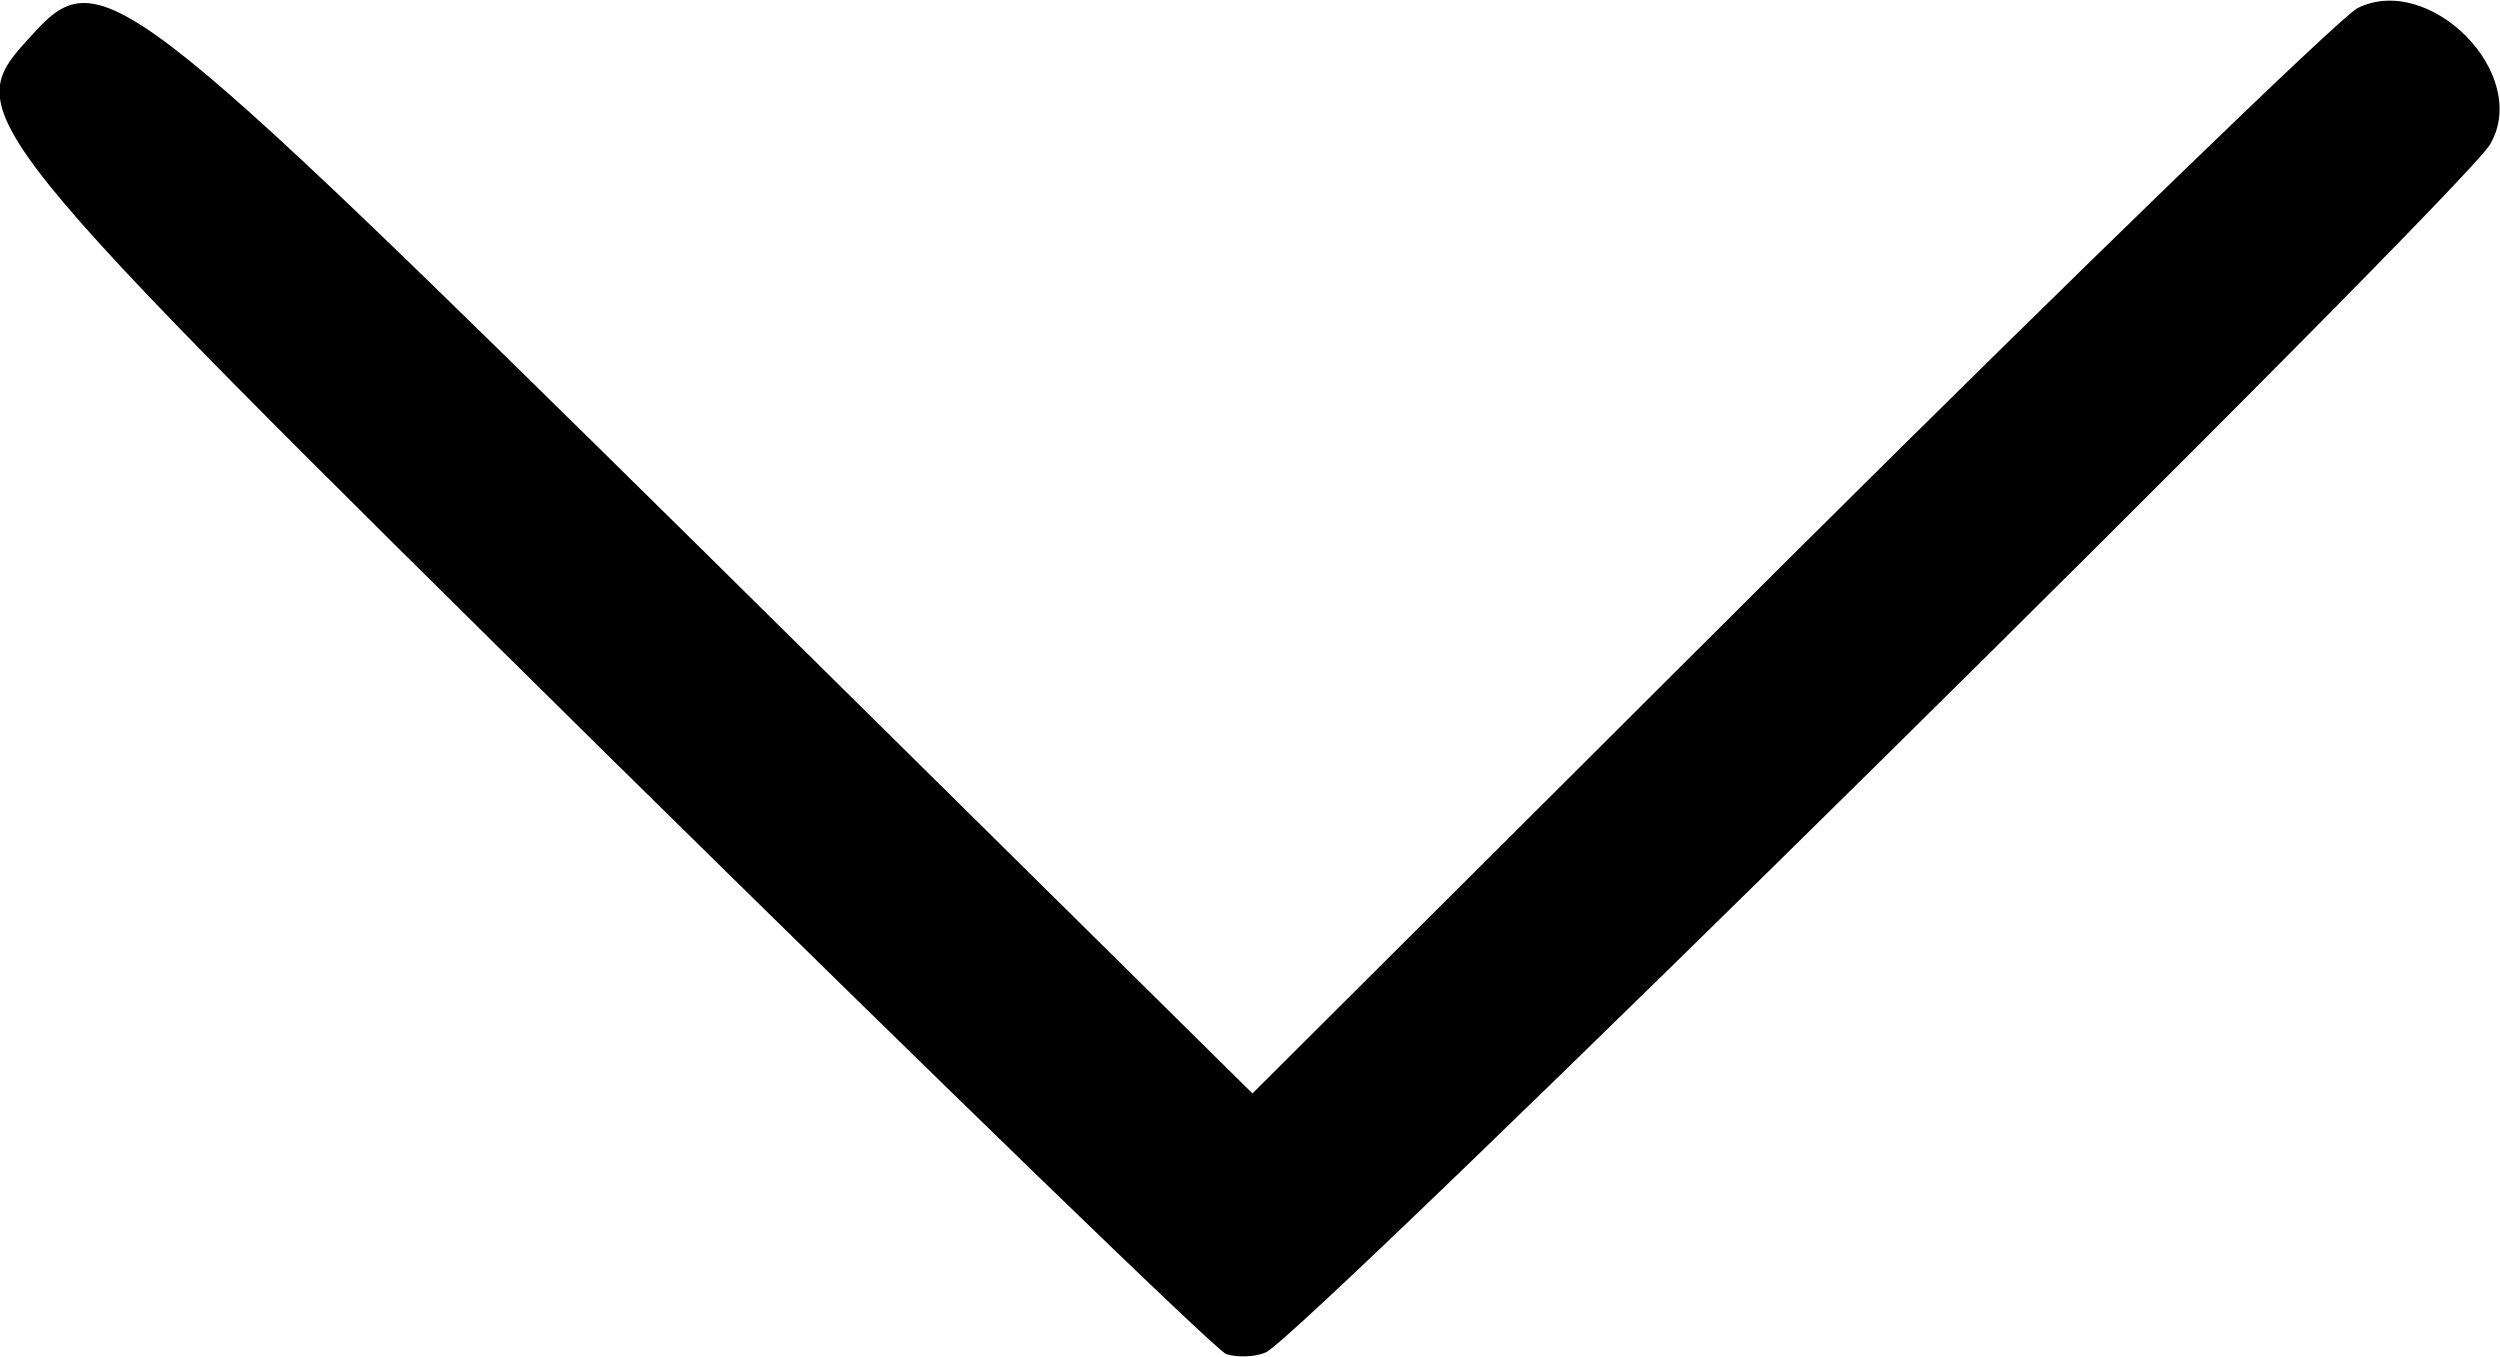 <?xml version="1.0" encoding="utf-8"?>
<!-- Generator: Adobe Illustrator 21.1.0, SVG Export Plug-In . SVG Version: 6.00 Build 0)  -->
<svg version="1.1"
	 id="Слой_1" xmlns:cc="http://creativecommons.org/ns#" xmlns:dc="http://purl.org/dc/elements/1.1/" xmlns:rdf="http://www.w3.org/1999/02/22-rdf-syntax-ns#"
	 xmlns="http://www.w3.org/2000/svg" xmlns:xlink="http://www.w3.org/1999/xlink" x="0px" y="0px" viewBox="0 0 152.5 82.8"
	 style="enable-background:new 0 0 152.5 82.8;" xml:space="preserve">
<path d="M74.8,82.6c-0.6-0.2-17.6-16.7-37.9-36.7C-2.2,7.3-2.5,7,1.8,2.3c4.3-4.8,5.2-4.1,41,31.2l33.6,33.2l32.7-32.6
	c18-17.9,33.6-33,34.7-33.6c4.4-2.2,10.6,4,8.1,8.3c-1.6,2.8-72.8,73.1-74.7,73.7C76.5,82.8,75.4,82.8,74.8,82.6L74.8,82.6z"/>
</svg>
